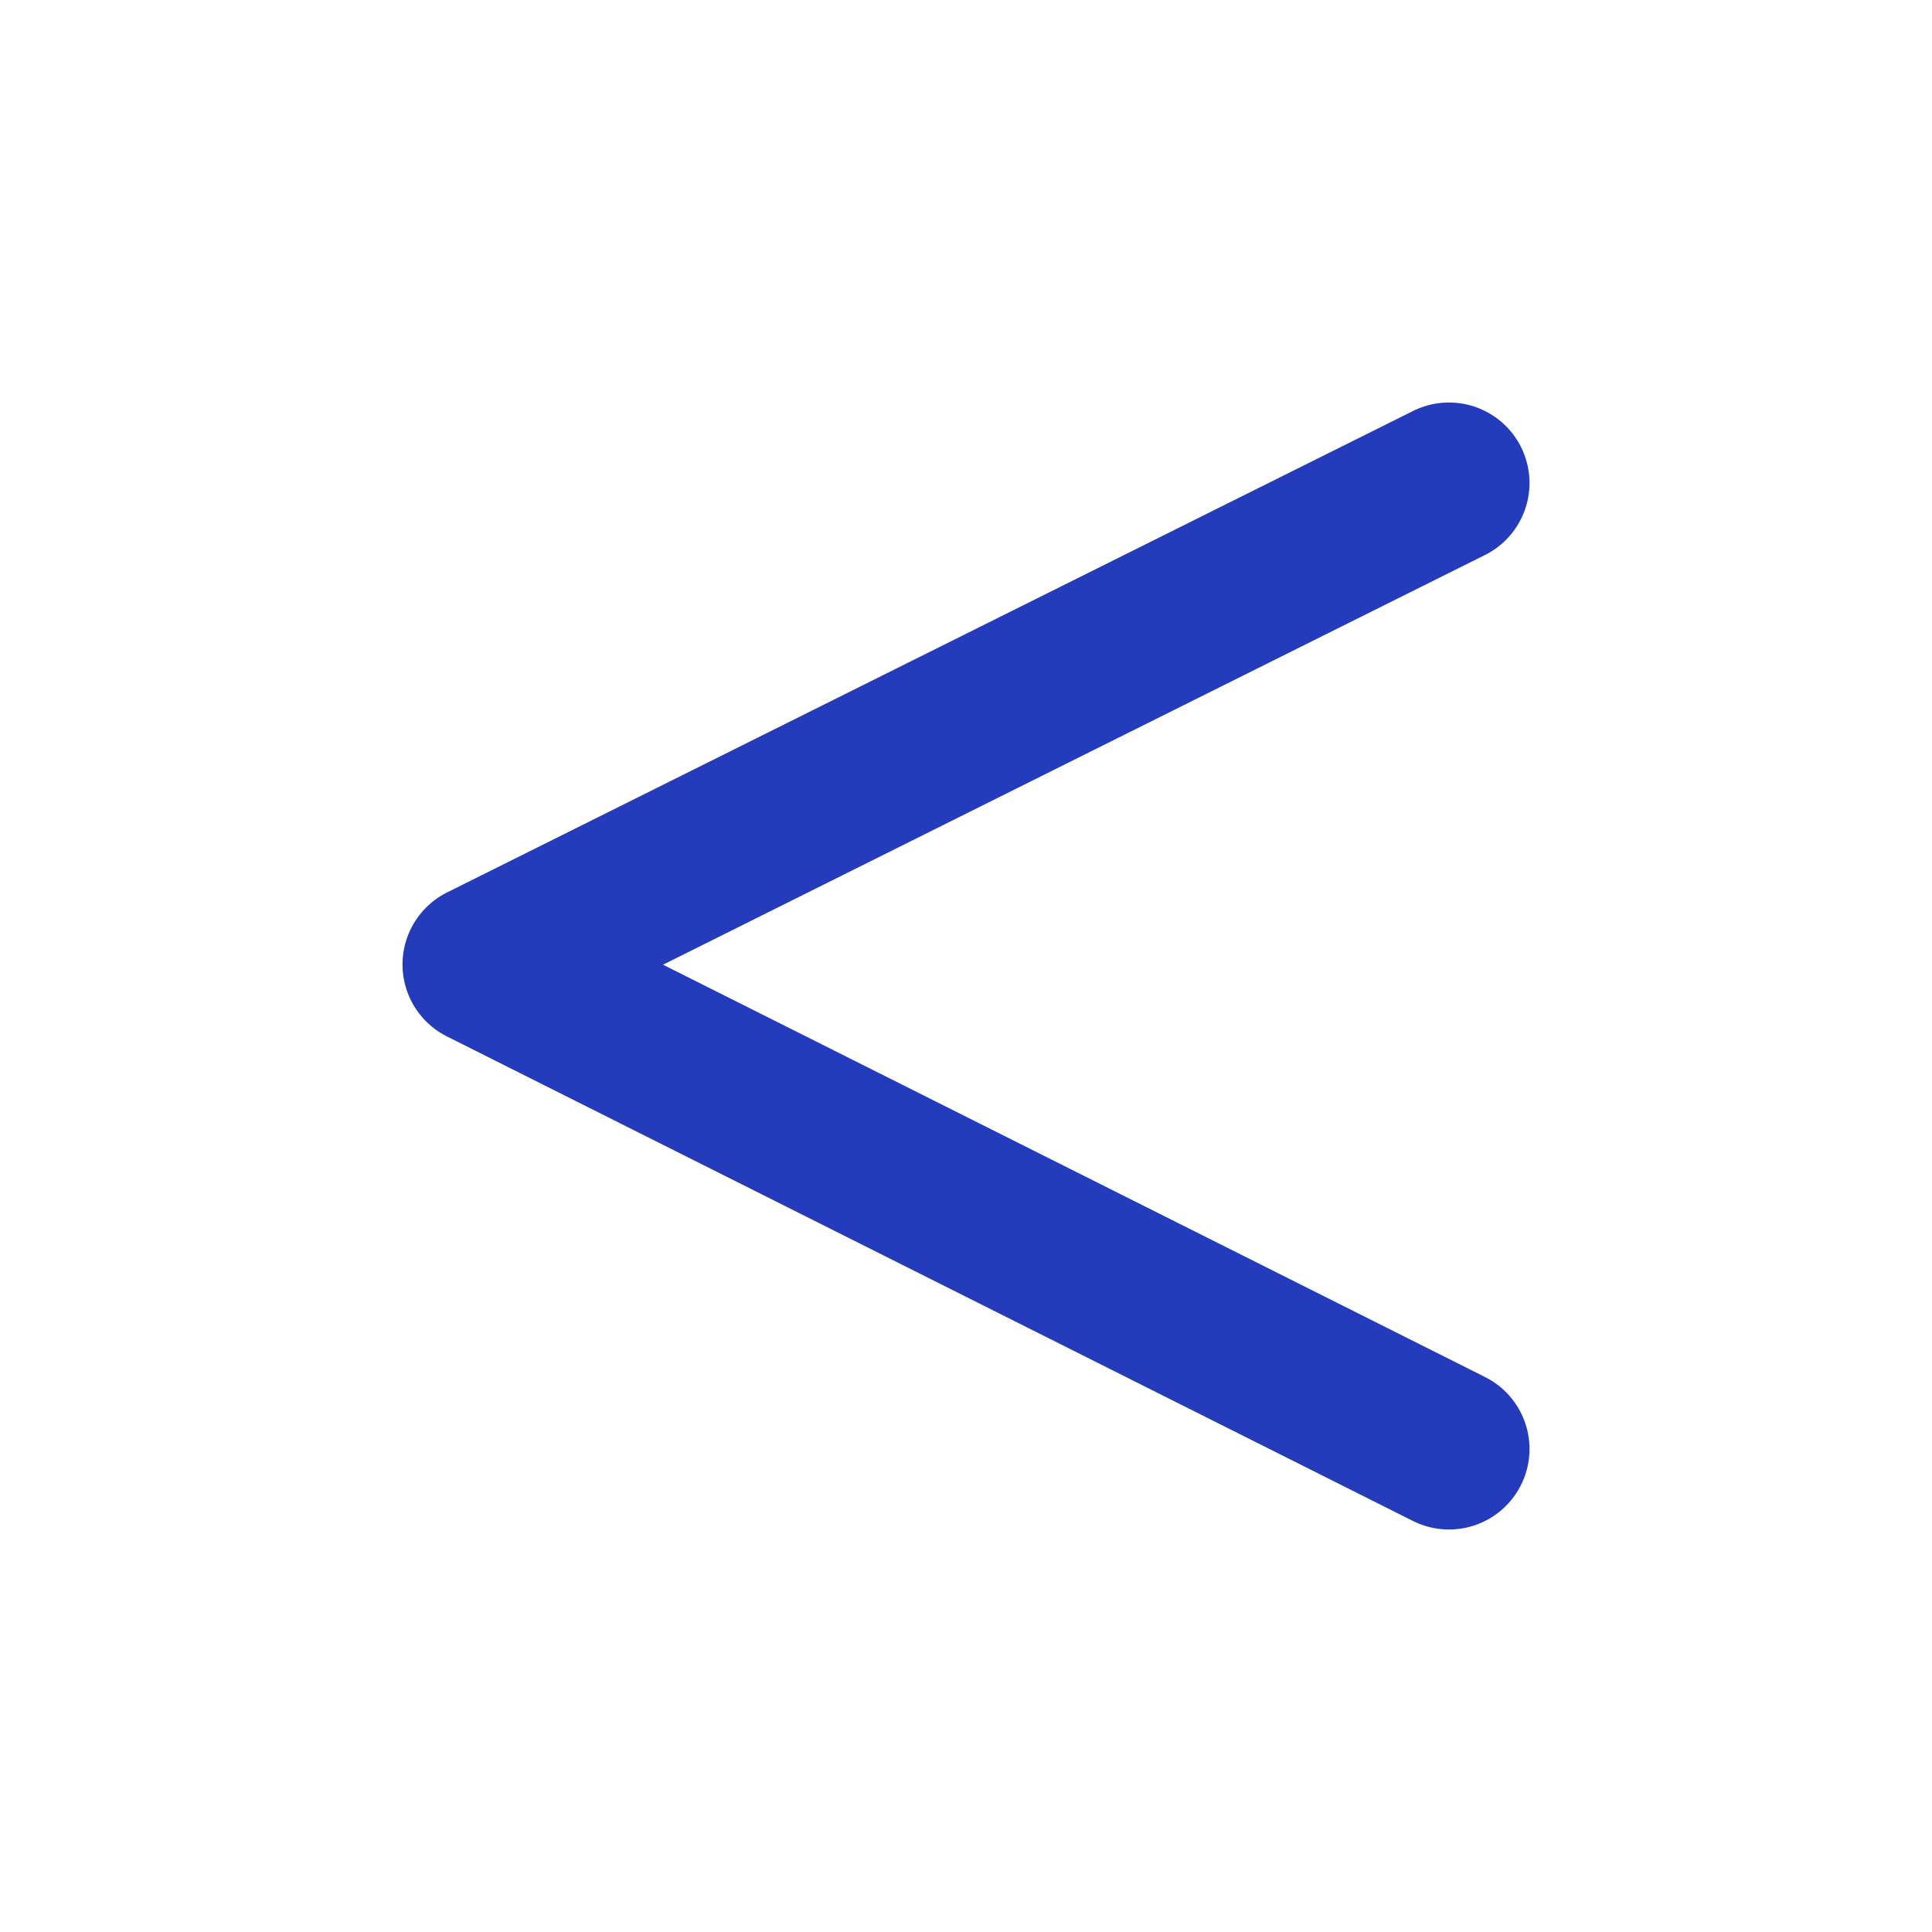 <svg width="24" height="24" viewBox="0 0 24 24" fill="none" xmlns="http://www.w3.org/2000/svg">
<path d="M18 6L6 11.981L18 18" stroke="#243CBB" stroke-width="2" stroke-miterlimit="10" stroke-linecap="round" stroke-linejoin="round"/>
</svg>

